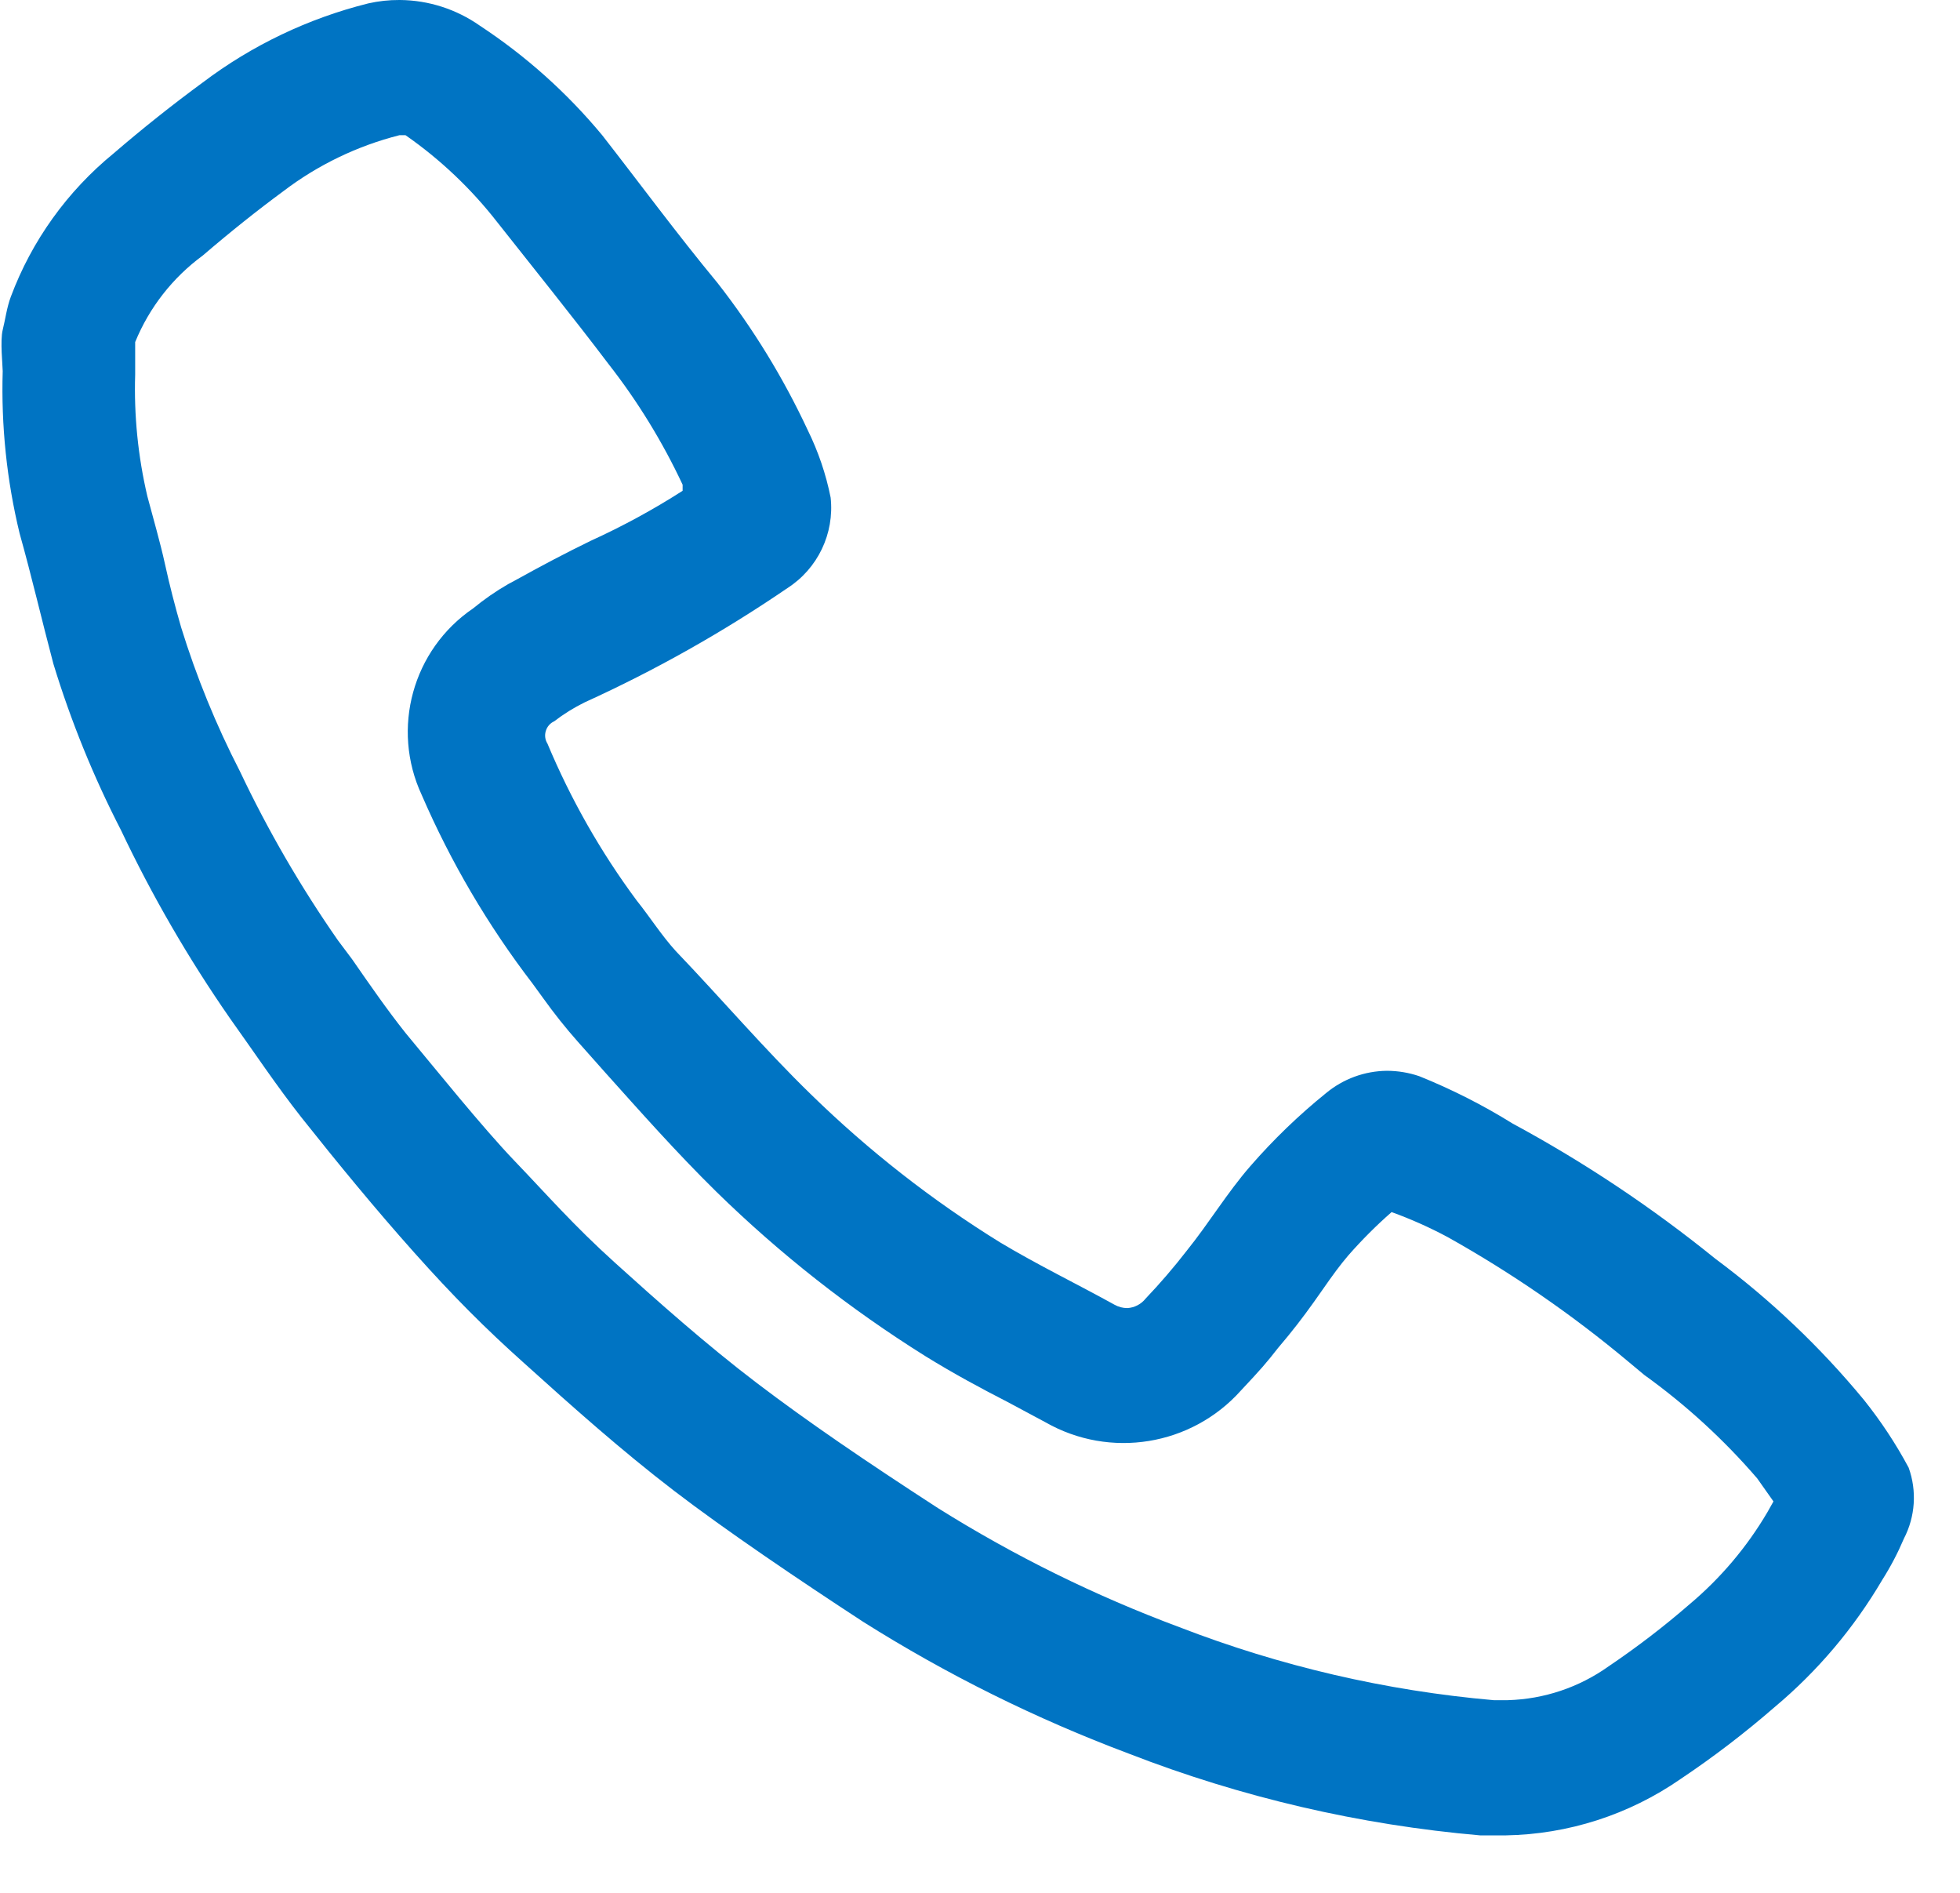<?xml version="1.0" encoding="UTF-8"?>
<svg width="29px" height="28px" viewBox="0 0 29 28" version="1.1" xmlns="http://www.w3.org/2000/svg" xmlns:xlink="http://www.w3.org/1999/xlink">
    <!-- Generator: Sketch 50.2 (55047) - http://www.bohemiancoding.com/sketch -->
    <title>zvonok</title>
    <desc>Created with Sketch.</desc>
    <defs></defs>
    <g id="Page-1" stroke="none" stroke-width="1" fill="none" fill-rule="evenodd">
        <g id="zvonok" fill="#0074C3" fill-rule="nonzero">
            <path d="M5.91,2 L6,2 C6.516,2.359 6.974,2.794 7.36,3.29 C7.92,4 8.47,4.68 9,5.38 C9.433,5.933 9.802,6.534 10.1,7.17 L10.1,7.26 C9.665,7.539 9.21,7.786 8.74,8 C8.37,8.18 8.01,8.37 7.65,8.57 L7.52,8.64 C7.337,8.745 7.163,8.866 7,9 C6.105,9.609 5.783,10.778 6.24,11.76 C6.67,12.754 7.221,13.691 7.88,14.55 L8.04,14.77 C8.199,14.992 8.369,15.206 8.55,15.41 L8.95,15.86 C9.47,16.44 10.01,17.05 10.6,17.63 C11.54,18.549 12.576,19.363 13.69,20.06 C14.11,20.32 14.52,20.54 14.91,20.74 L15.47,21.04 C16.424,21.584 17.628,21.388 18.36,20.57 C18.66,20.25 18.73,20.17 18.91,19.94 L19.06,19.76 C19.24,19.54 19.4,19.32 19.56,19.09 C19.72,18.86 19.83,18.71 19.95,18.57 C20.149,18.343 20.363,18.129 20.59,17.93 C20.875,18.033 21.153,18.157 21.42,18.3 C22.365,18.829 23.259,19.445 24.09,20.14 L24.33,20.34 C24.945,20.782 25.506,21.296 26,21.87 L26.24,22.21 L26.15,22.37 C25.847,22.885 25.458,23.345 25,23.73 C24.619,24.061 24.218,24.368 23.8,24.65 C23.364,24.961 22.845,25.135 22.31,25.15 L22.1,25.15 C20.507,25.011 18.941,24.647 17.45,24.07 C16.203,23.606 15.007,23.016 13.88,22.31 C12.8,21.61 11.95,21.03 11.2,20.46 C10.45,19.89 9.72,19.24 9.1,18.68 C8.48,18.12 8.1,17.68 7.62,17.18 C7.14,16.68 6.45,15.82 6,15.28 C5.73,14.94 5.48,14.58 5.21,14.19 L5,13.91 C4.448,13.118 3.963,12.282 3.55,11.41 C3.198,10.727 2.907,10.014 2.68,9.28 C2.59,8.97 2.51,8.66 2.44,8.34 C2.37,8.02 2.27,7.68 2.18,7.34 C2.042,6.75 1.981,6.145 2,5.54 C2,5.48 2,5.37 2,5.26 L2,5.17 L2,5.06 C2.209,4.549 2.555,4.107 3,3.78 C3.42,3.42 3.81,3.11 4.19,2.83 C4.702,2.44 5.287,2.158 5.91,2 Z M5.91,3.88805063e-17 C5.755,-0.001 5.601,0.016 5.45,0.05 C4.563,0.271 3.729,0.669 3,1.22 C2.55,1.55 2.11,1.9 1.68,2.27 C0.995,2.83 0.47,3.561 0.16,4.39 C0.1,4.55 0.08,4.72 0.04,4.88 C-7.63278329e-17,5.04 0.04,5.41 0.04,5.49 C0.016,6.298 0.1,7.105 0.29,7.89 C0.47,8.53 0.62,9.18 0.79,9.82 C1.049,10.668 1.384,11.492 1.79,12.28 C2.249,13.249 2.788,14.179 3.4,15.06 C3.75,15.55 4.09,16.06 4.46,16.53 C5,17.21 5.55,17.88 6.13,18.53 C6.71,19.18 7.18,19.65 7.75,20.16 C8.47,20.81 9.2,21.46 9.97,22.05 C10.74,22.64 11.82,23.37 12.77,23.99 C14.01,24.772 15.327,25.425 16.7,25.94 C18.367,26.588 20.118,26.995 21.9,27.15 L22.28,27.15 C23.203,27.134 24.101,26.845 24.86,26.32 C25.349,25.993 25.816,25.636 26.26,25.25 C26.894,24.719 27.431,24.083 27.85,23.37 C27.973,23.176 28.08,22.972 28.17,22.76 C28.339,22.435 28.364,22.054 28.24,21.71 C28.051,21.357 27.83,21.023 27.58,20.71 C26.934,19.927 26.195,19.225 25.38,18.62 C24.444,17.862 23.44,17.192 22.38,16.62 C21.941,16.347 21.479,16.113 21,15.92 C20.845,15.867 20.683,15.84 20.52,15.84 C20.191,15.843 19.873,15.96 19.62,16.17 C19.216,16.496 18.841,16.858 18.5,17.25 C18.16,17.64 17.89,18.09 17.56,18.5 C17.369,18.747 17.165,18.984 16.95,19.21 C16.884,19.293 16.786,19.344 16.68,19.35 C16.613,19.35 16.548,19.333 16.49,19.3 C15.93,18.99 15.35,18.71 14.8,18.38 C13.789,17.755 12.85,17.02 12,16.19 C11.31,15.52 10.68,14.78 10,14.07 C9.79,13.84 9.62,13.57 9.42,13.32 C8.888,12.603 8.445,11.824 8.1,11 C8.065,10.944 8.056,10.876 8.076,10.812 C8.095,10.749 8.14,10.697 8.2,10.67 C8.34,10.562 8.491,10.468 8.65,10.39 C9.697,9.914 10.7,9.349 11.65,8.7 C12.1,8.411 12.348,7.892 12.29,7.36 C12.221,7.013 12.106,6.677 11.95,6.36 C11.59,5.589 11.144,4.861 10.62,4.19 C10,3.44 9.48,2.73 8.91,2 C8.39,1.373 7.78,0.827 7.1,0.38 C6.754,0.137 6.343,0.004 5.92,-4.05207009e-16 L5.91,3.88805063e-17 Z" id="Shape"></path>
        </g>
    </g>
</svg>